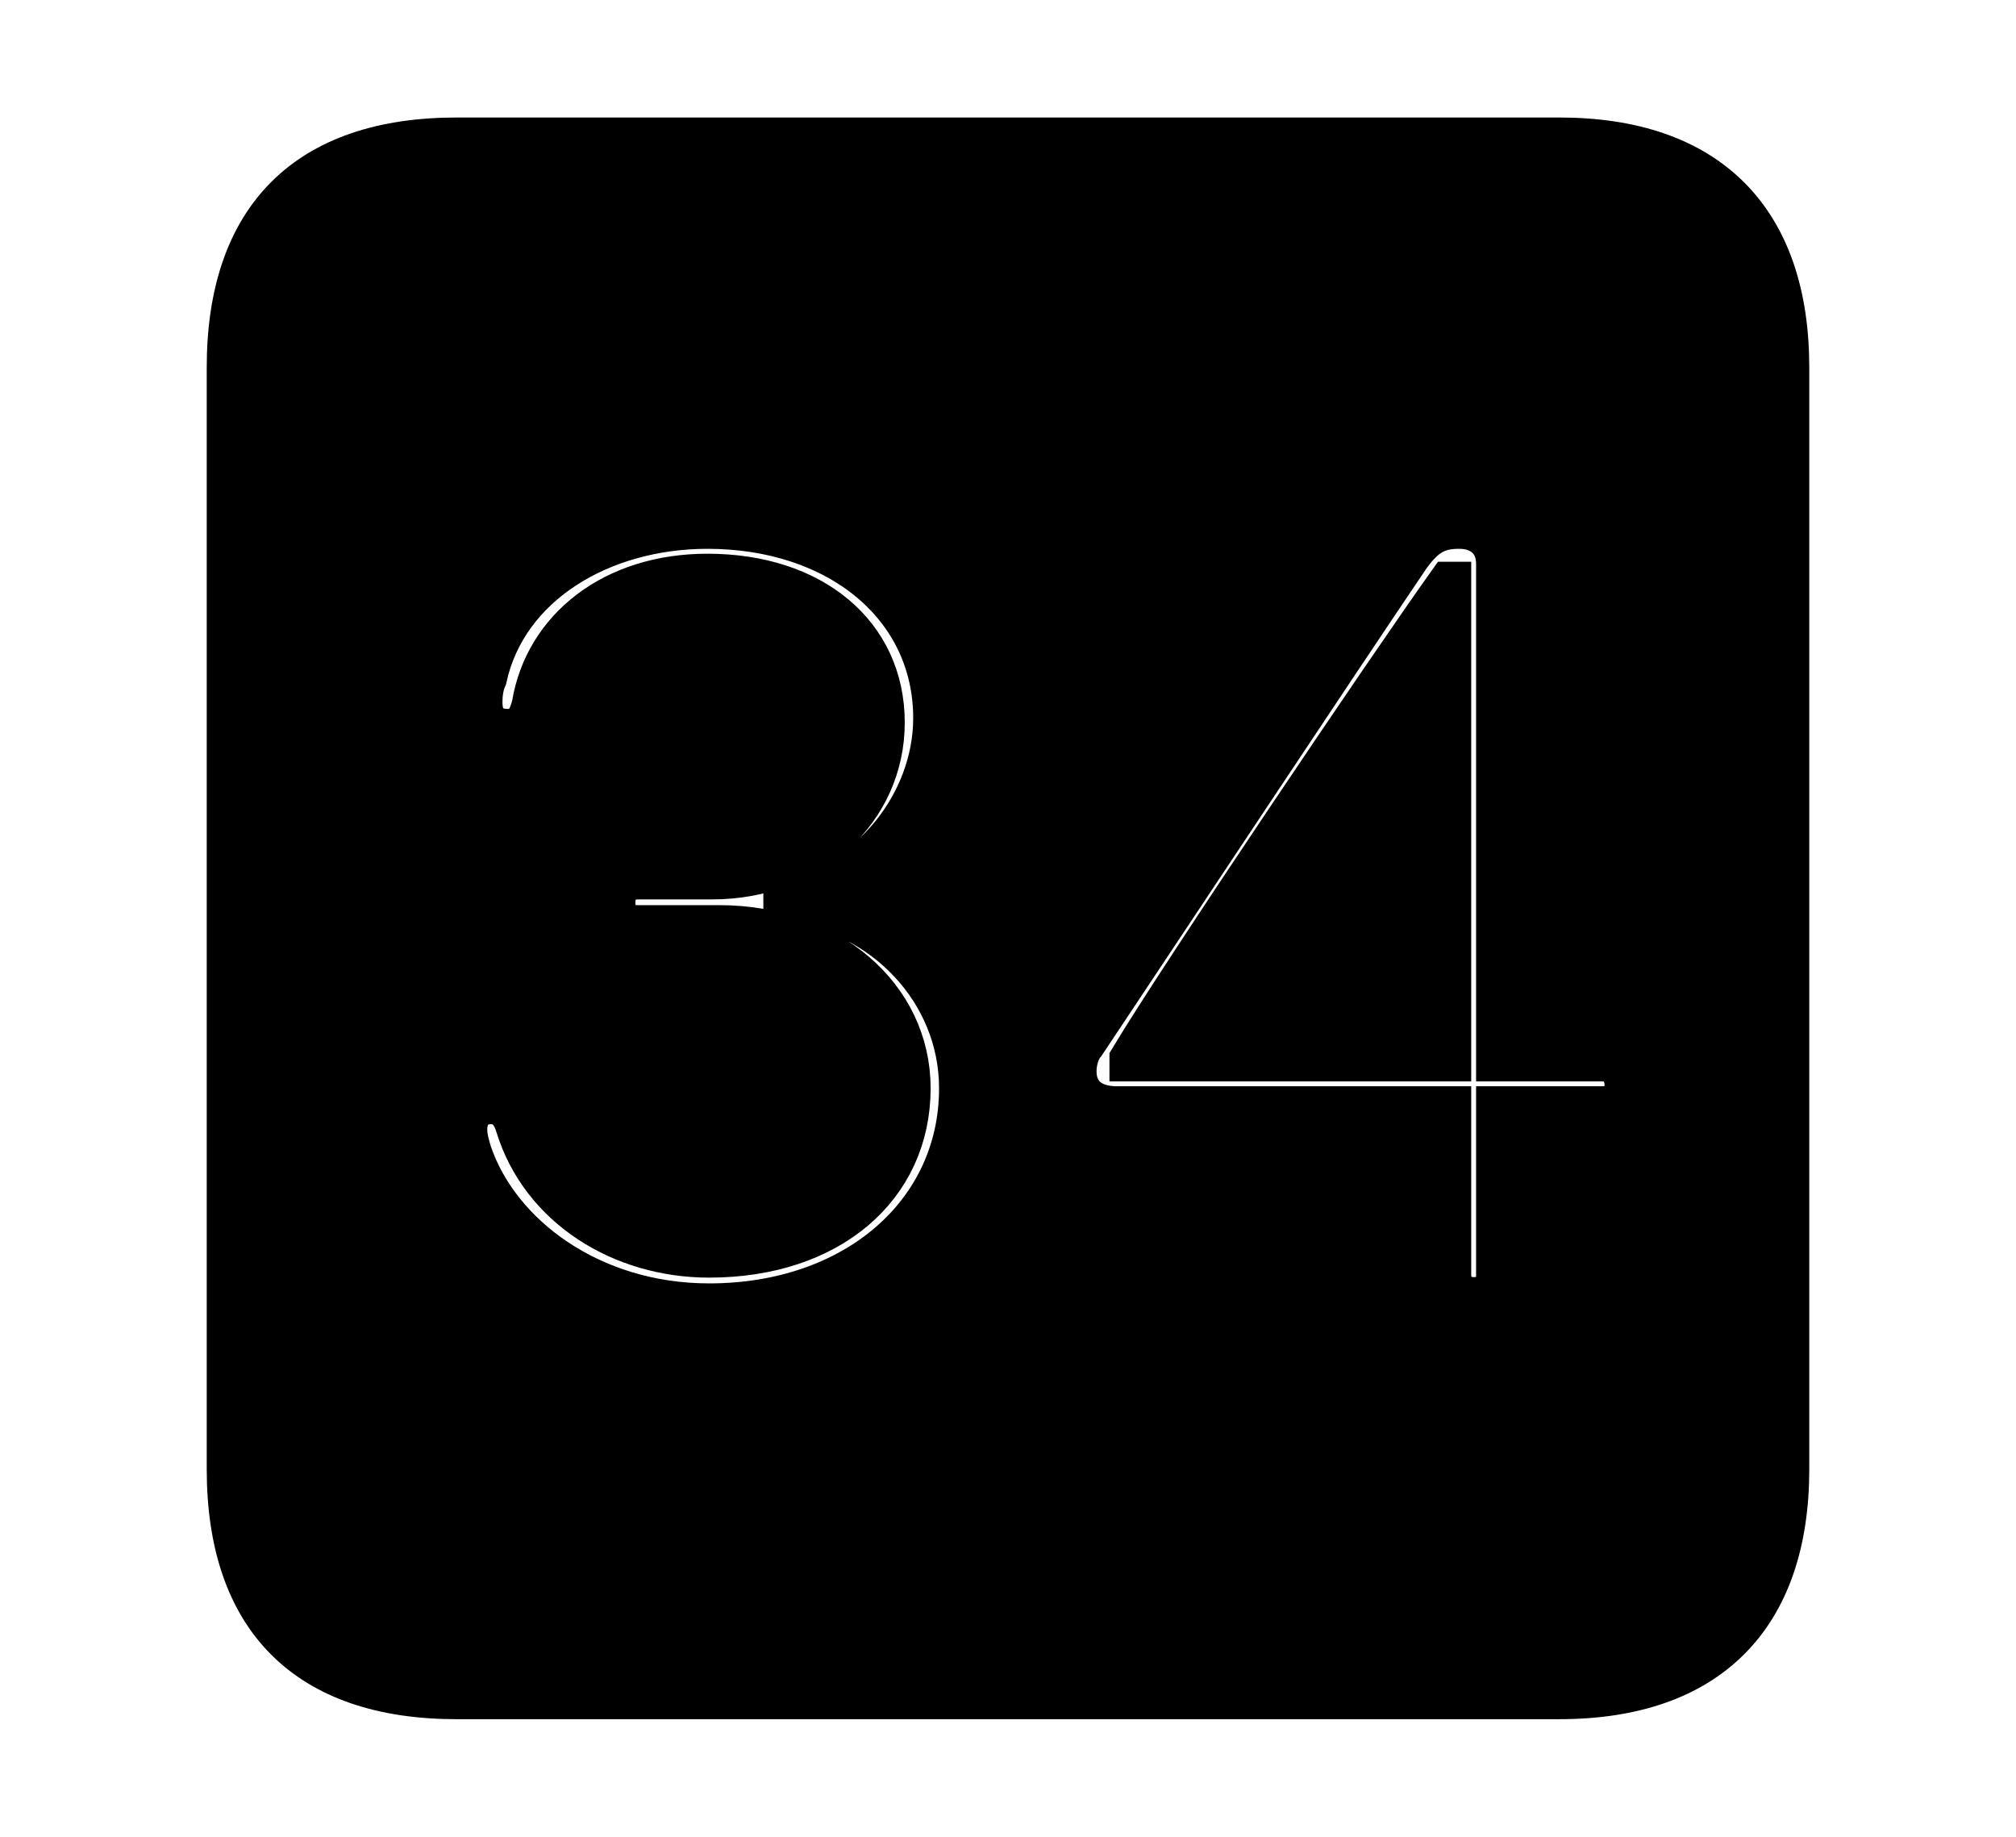<svg width='48.555px' height='44.236px' direction='ltr' xmlns='http://www.w3.org/2000/svg' version='1.1'>
<g fill-rule='nonzero' transform='scale(1,-1) translate(0,-44.236)'>
<path fill='black' stroke='black' fill-opacity='1.0' stroke-width='1.0' d='
    M 11.0,3.33
    L 37.555,3.33
    C 41.143,3.33 43.076,5.285 43.076,8.852
    L 43.076,35.385
    C 43.076,38.951 41.143,40.906 37.555,40.906
    L 11.0,40.906
    C 7.391,40.906 5.479,38.994 5.479,35.385
    L 5.479,8.852
    C 5.479,5.242 7.391,3.33 11.0,3.33
    Z
    M 17.08,12.826
    C 14.223,12.826 12.01,14.502 11.344,16.479
    C 11.301,16.629 11.236,16.822 11.236,17.037
    C 11.236,17.402 11.451,17.66 11.816,17.66
    C 12.139,17.66 12.332,17.467 12.439,17.102
    C 13.041,15.168 14.953,13.965 17.08,13.965
    C 19.98,13.965 21.914,15.641 21.914,18.025
    C 21.914,20.238 19.959,21.936 17.316,21.936
    L 15.361,21.936
    C 14.975,21.936 14.803,22.15 14.803,22.494
    C 14.803,22.859 15.018,23.074 15.361,23.074
    L 17.145,23.074
    C 19.529,23.074 21.291,24.729 21.291,26.834
    C 21.291,28.961 19.572,30.4 17.037,30.4
    C 14.76,30.4 13.127,29.09 12.826,27.264
    C 12.719,26.812 12.525,26.662 12.246,26.662
    C 11.773,26.662 11.602,26.92 11.602,27.328
    C 11.602,27.5 11.623,27.715 11.709,27.908
    C 12.203,30.164 14.502,31.518 17.037,31.518
    C 20.195,31.518 22.494,29.627 22.494,26.941
    C 22.494,24.9 20.947,22.945 18.885,22.58
    L 18.885,22.559
    C 21.291,22.279 23.117,20.346 23.117,18.025
    C 23.117,15.018 20.582,12.826 17.08,12.826
    Z
    M 35.492,12.977
    C 35.17,12.977 34.934,13.191 34.934,13.535
    L 34.934,17.574
    L 26.898,17.574
    C 26.297,17.574 25.91,17.875 25.91,18.434
    C 25.91,18.648 25.975,18.928 26.125,19.1
    C 27.844,21.678 32.141,28.166 33.945,30.83
    C 34.332,31.367 34.633,31.518 35.148,31.518
    C 35.686,31.518 36.051,31.195 36.051,30.658
    L 36.051,18.691
    L 38.607,18.691
    C 38.93,18.691 39.145,18.434 39.145,18.111
    C 39.145,17.789 38.951,17.574 38.607,17.574
    L 36.051,17.574
    L 36.051,13.535
    C 36.051,13.191 35.879,12.977 35.492,12.977
    Z
    M 34.934,18.691
    L 34.934,30.207
    L 34.891,30.207
    C 33.451,28.188 28.445,20.775 27.221,18.734
    L 27.221,18.691
    Z
' />
</g>
</svg>